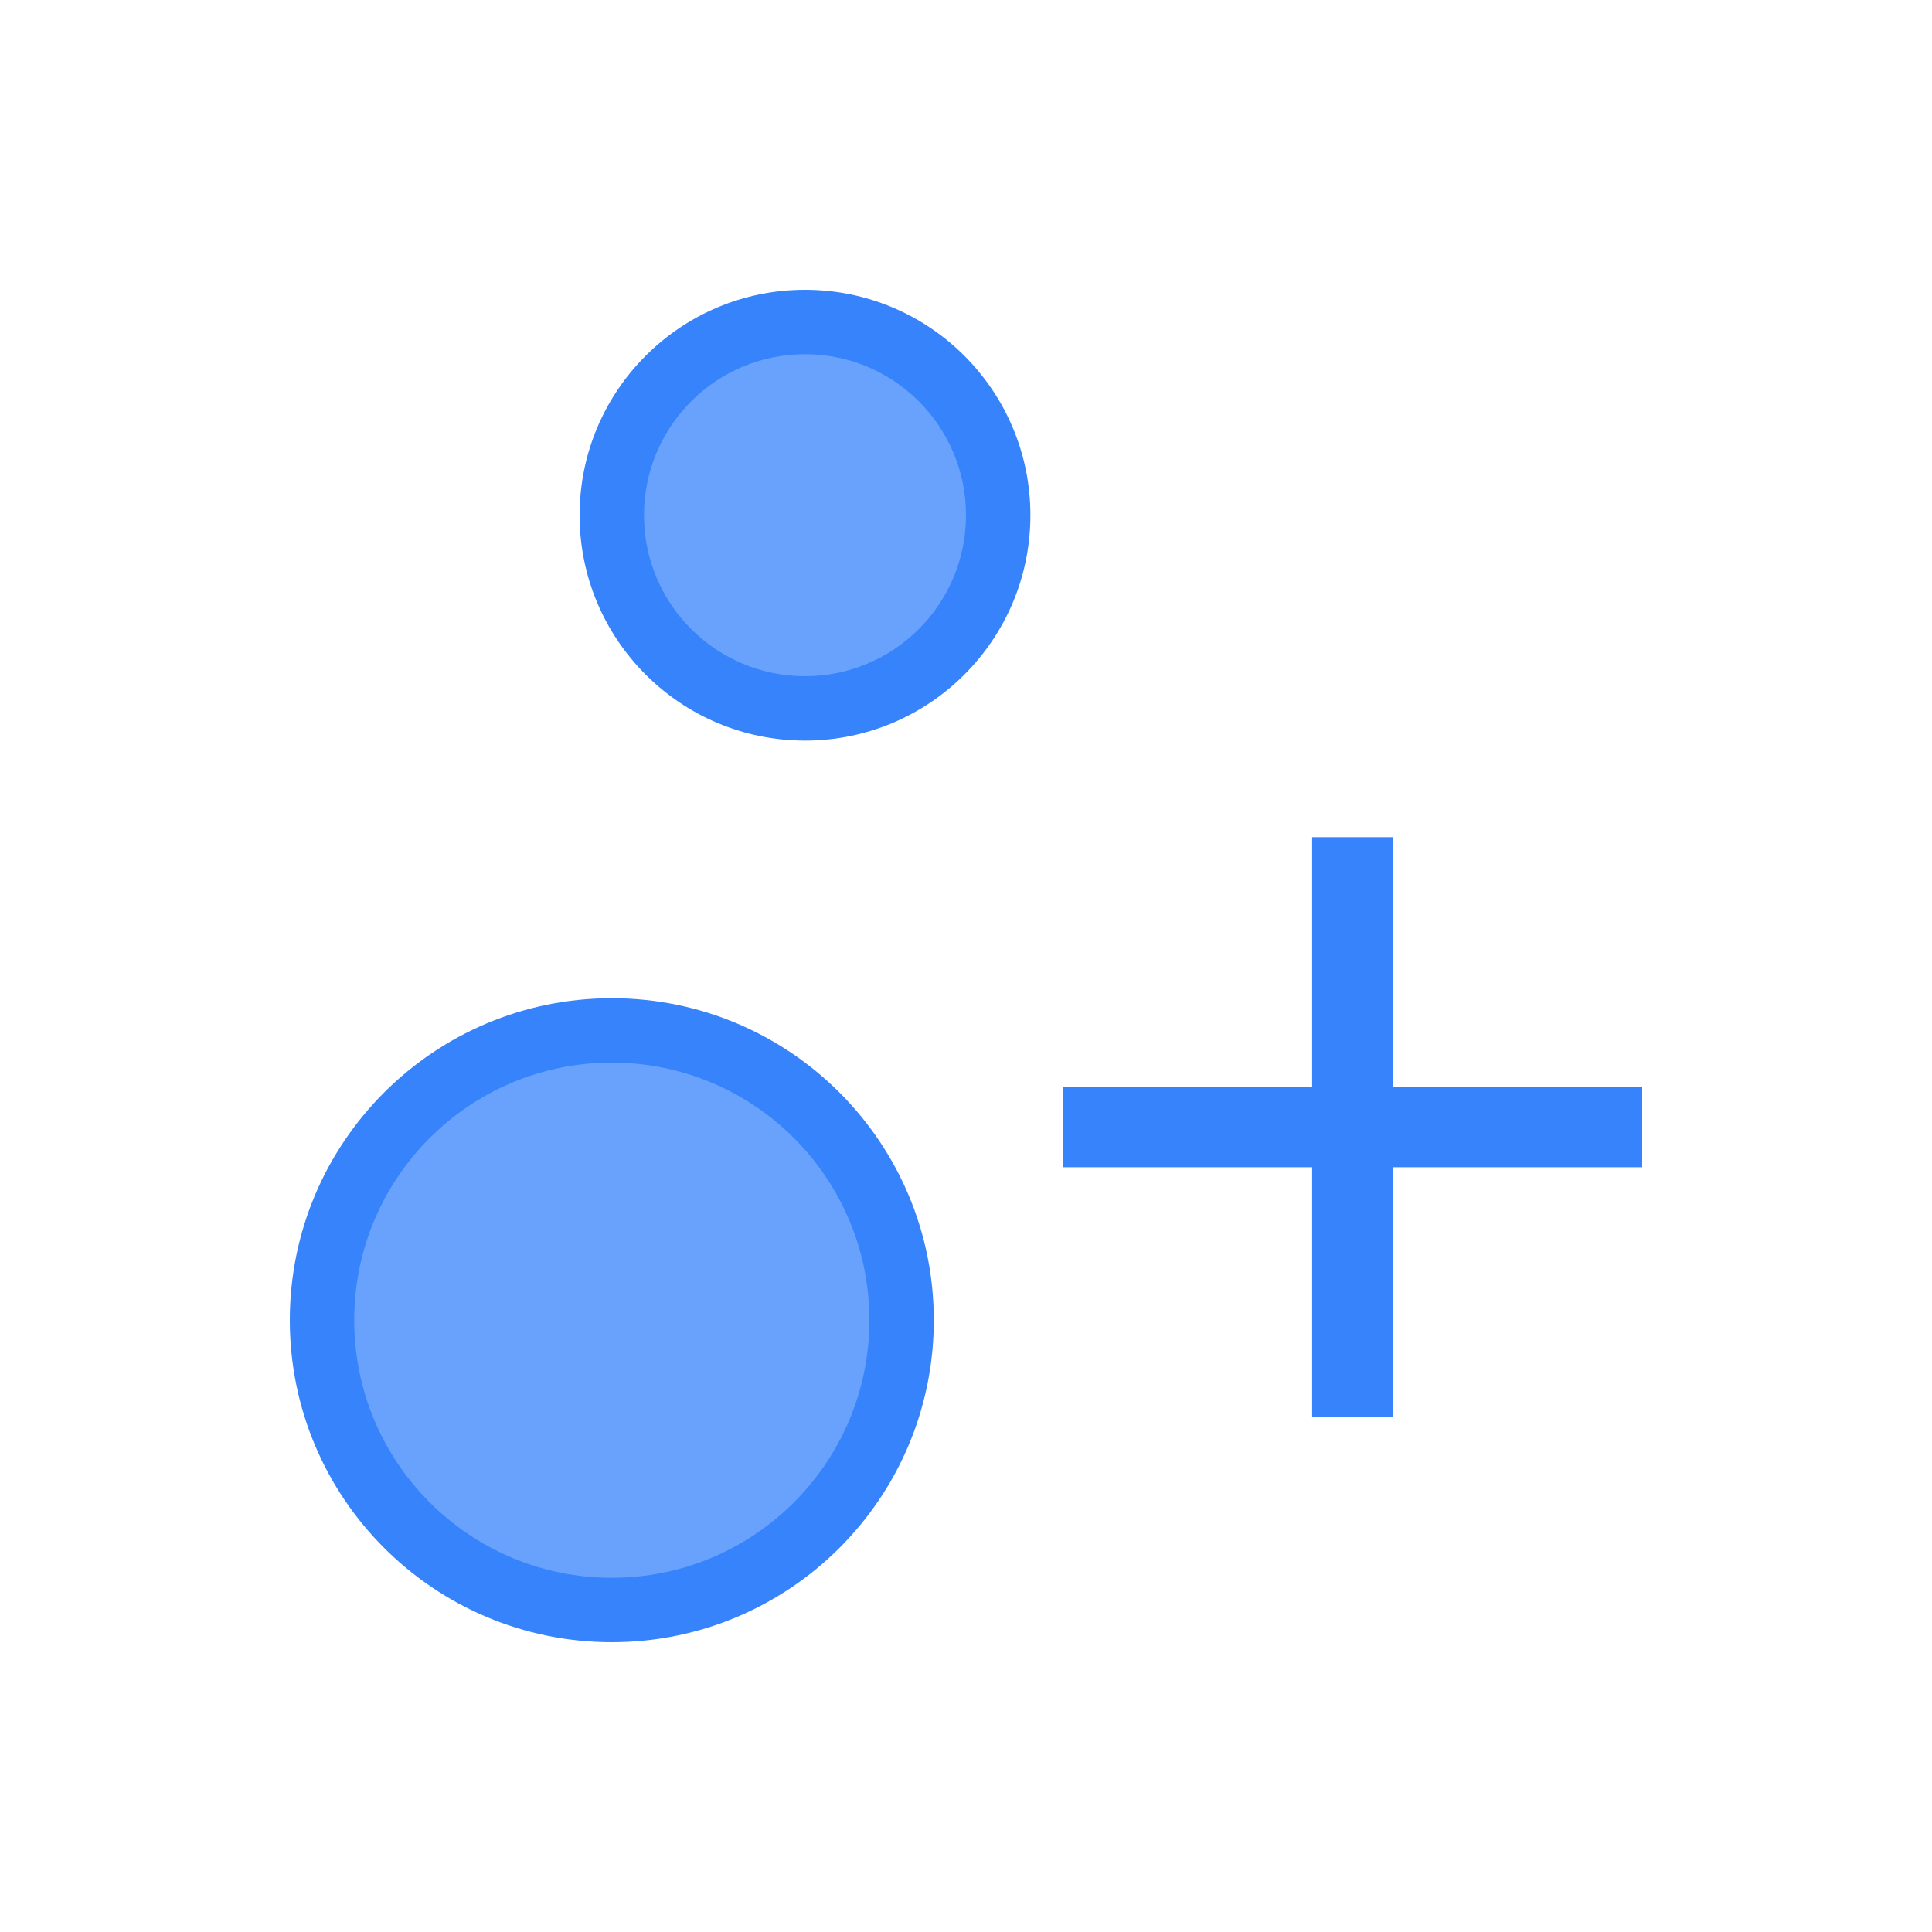 <svg width="240" height="240" viewBox="0 0 240 240" fill="none" xmlns="http://www.w3.org/2000/svg">
<path d="M112 164C112 183.882 95.882 200 76 200C56.118 200 40 183.882 40 164C40 144.118 56.118 128 76 128C95.882 128 112 144.118 112 164Z" fill="#68A2FD"/>
<path fill-rule="evenodd" clip-rule="evenodd" d="M76 132C58.327 132 44 146.327 44 164C44 181.673 58.327 196 76 196C93.673 196 108 181.673 108 164C108 146.327 93.673 132 76 132ZM36 164C36 141.909 53.909 124 76 124C98.091 124 116 141.909 116 164C116 186.091 98.091 204 76 204C53.909 204 36 186.091 36 164Z" fill="#3683FC"/>
<path d="M124 64C124 77.255 113.255 88 100 88C86.745 88 76 77.255 76 64C76 50.745 86.745 40 100 40C113.255 40 124 50.745 124 64Z" fill="#68A2FD"/>
<path fill-rule="evenodd" clip-rule="evenodd" d="M100 44C88.954 44 80 52.954 80 64C80 75.046 88.954 84 100 84C111.046 84 120 75.046 120 64C120 52.954 111.046 44 100 44ZM72 64C72 48.536 84.536 36 100 36C115.464 36 128 48.536 128 64C128 79.464 115.464 92 100 92C84.536 92 72 79.464 72 64Z" fill="#3683FC"/>
<path fill-rule="evenodd" clip-rule="evenodd" d="M163 135V104H173V135H204V145H173V176H163V145H132V135H163Z" fill="#3683FC"/>
</svg>
